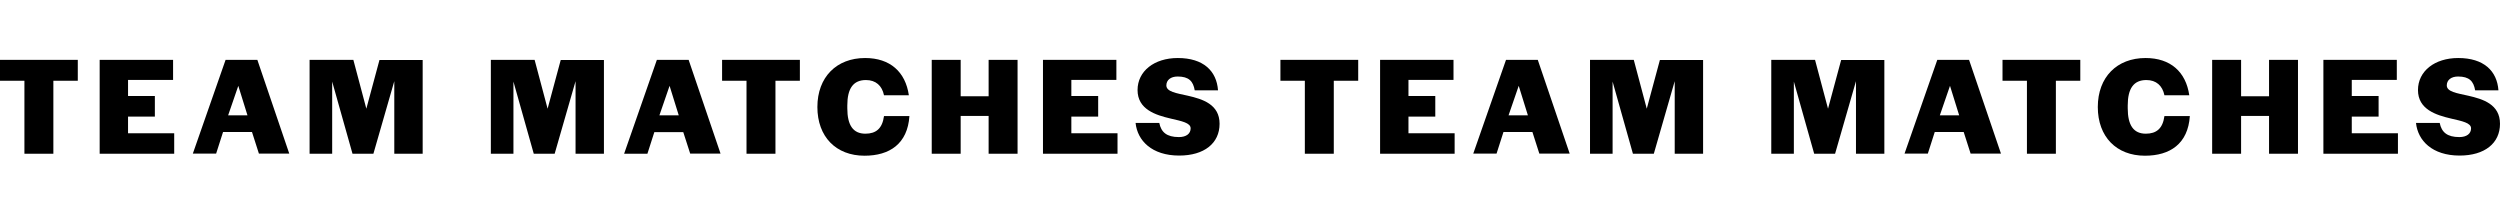 <?xml version="1.0" encoding="utf-8"?>
<!-- Generator: Adobe Illustrator 24.0.1, SVG Export Plug-In . SVG Version: 6.00 Build 0)  -->
<svg version="1.1" id="Layer_1" xmlns="http://www.w3.org/2000/svg" xmlns:xlink="http://www.w3.org/1999/xlink" x="0px" y="0px"
	 viewBox="0 0 1770.9 151.3" style="enable-background:new 0 0 1770.9 151.3;" xml:space="preserve">
<g>
	<path d="M55.1,57.2H37.8v51.7H17.3V57.2H0V42.4h55.1V57.2z"/>
	<path d="M109.7,82.6h-19v11.8h32.7v14.5H70.6V42.4h52v14.2H90.7v11.4h19V82.6z"/>
	<path d="M159.8,42.4h22.5l22.6,66.4h-21.5l-4.9-15.3H158l-4.9,15.3h-16.5L159.8,42.4z M161.6,81.7h13.7l-6.5-20.9L161.6,81.7z"/>
	<path d="M259.5,77l9.3-34.5h30.6v66.4h-20.1V57.5l-14.8,51.4h-14.8l-14.4-51.1v51.1h-16V42.4h31L259.5,77z"/>
	<path d="M387.9,77l9.3-34.5h30.6v66.4h-20.1V57.5l-14.8,51.4h-14.8l-14.4-51.1v51.1h-16V42.4h31L387.9,77z"/>
	<path d="M465.3,42.4h22.5l22.6,66.4h-21.5L484,93.6h-20.5l-4.9,15.3h-16.5L465.3,42.4z M467.1,81.7h13.7l-6.5-20.9L467.1,81.7z"/>
	<path d="M566.6,57.2h-17.3v51.7h-20.5V57.2h-17.3V42.4h55.1V57.2z"/>
	<path d="M579,75.8c0-21.2,13.6-34.7,33.8-34.7c17.7,0,28.6,9.8,31,26.4h-17.6c-1.4-6.8-5.8-10.8-12.8-10.8c-9,0-13.2,6-13.2,18v2
		c0,12,4.1,18,12.8,18c7.5,0,12-3.6,13.2-12.5h18c-1.3,19.7-14.1,28.1-31.8,28.1C592.2,110.3,579,96.9,579,75.8z"/>
	<path d="M720.8,108.9h-20.5V82.1h-19.8v26.8H660V42.4h20.5v25.8h19.8V42.4h20.5V108.9z"/>
	<path d="M777.9,82.6h-19v11.8h32.7v14.5h-52.8V42.4h52v14.2h-31.9v11.4h19V82.6z"/>
	<path d="M804.4,87.1h16.8c1.3,6.5,5.2,10,13.9,10c5.2,0,8.3-2.4,8.3-6.2c0-3.9-6.4-5.1-14.1-6.9c-10.7-2.5-23.5-6.5-23.5-20.2
		c0-13.4,11.8-22.7,28.5-22.7c18.1,0,27.5,9.1,28.5,22.9h-16.5c-1.1-6.5-4.2-9.8-12.1-9.8c-4.9,0-8,2.5-8,6.3
		c0,4.5,7.1,5.5,15.2,7.3c10.5,2.4,22.5,6.1,22.5,19.9c0,13.8-10.9,22.5-28.6,22.5C815.9,110.2,805.7,99.6,804.4,87.1z"/>
</g>
<g>
	<path d="M962.1,57.2h-17.3v51.7h-20.5V57.2H907V42.4h55.1V57.2z"/>
	<path d="M1016.7,82.6h-19v11.8h32.7v14.5h-52.8V42.4h52v14.2h-31.9v11.4h19V82.6z"/>
	<path d="M1066.8,42.4h22.5l22.6,66.4h-21.5l-4.9-15.3H1065l-4.9,15.3h-16.5L1066.8,42.4z M1068.6,81.7h13.7l-6.5-20.9L1068.6,81.7z
		"/>
	<path d="M1166.5,77l9.3-34.5h30.6v66.4h-20.1V57.5l-14.8,51.4h-14.8l-14.4-51.1v51.1h-16V42.4h31L1166.5,77z"/>
	<path d="M1294.9,77l9.3-34.5h30.6v66.4h-20.1V57.5l-14.8,51.4h-14.8l-14.4-51.1v51.1h-16V42.4h31L1294.9,77z"/>
	<path d="M1372.3,42.4h22.5l22.6,66.4h-21.5l-4.9-15.3h-20.5l-4.9,15.3h-16.5L1372.3,42.4z M1374.1,81.7h13.7l-6.5-20.9L1374.1,81.7
		z"/>
	<path d="M1473.6,57.2h-17.3v51.7h-20.5V57.2h-17.3V42.4h55.1V57.2z"/>
	<path d="M1486,75.8c0-21.2,13.6-34.7,33.8-34.7c17.7,0,28.6,9.8,31,26.4h-17.6c-1.4-6.8-5.8-10.8-12.8-10.8c-9,0-13.2,6-13.2,18v2
		c0,12,4.1,18,12.8,18c7.5,0,12-3.6,13.2-12.5h18c-1.3,19.7-14.1,28.1-31.8,28.1C1499.2,110.3,1486,96.9,1486,75.8z"/>
	<path d="M1627.8,108.9h-20.5V82.1h-19.8v26.8H1567V42.4h20.5v25.8h19.8V42.4h20.5V108.9z"/>
	<path d="M1684.9,82.6h-19v11.8h32.7v14.5h-52.8V42.4h52v14.2h-31.9v11.4h19V82.6z"/>
	<path d="M1711.4,87.1h16.8c1.3,6.5,5.2,10,13.9,10c5.2,0,8.3-2.4,8.3-6.2c0-3.9-6.4-5.1-14.1-6.9c-10.7-2.5-23.5-6.5-23.5-20.2
		c0-13.4,11.8-22.7,28.5-22.7c18.1,0,27.5,9.1,28.5,22.9h-16.5c-1.1-6.5-4.2-9.8-12.1-9.8c-4.9,0-8,2.5-8,6.3
		c0,4.5,7.1,5.5,15.2,7.3c10.5,2.4,22.5,6.1,22.5,19.9c0,13.8-10.9,22.5-28.6,22.5C1722.9,110.2,1712.7,99.6,1711.4,87.1z"/>
</g>
</svg>
